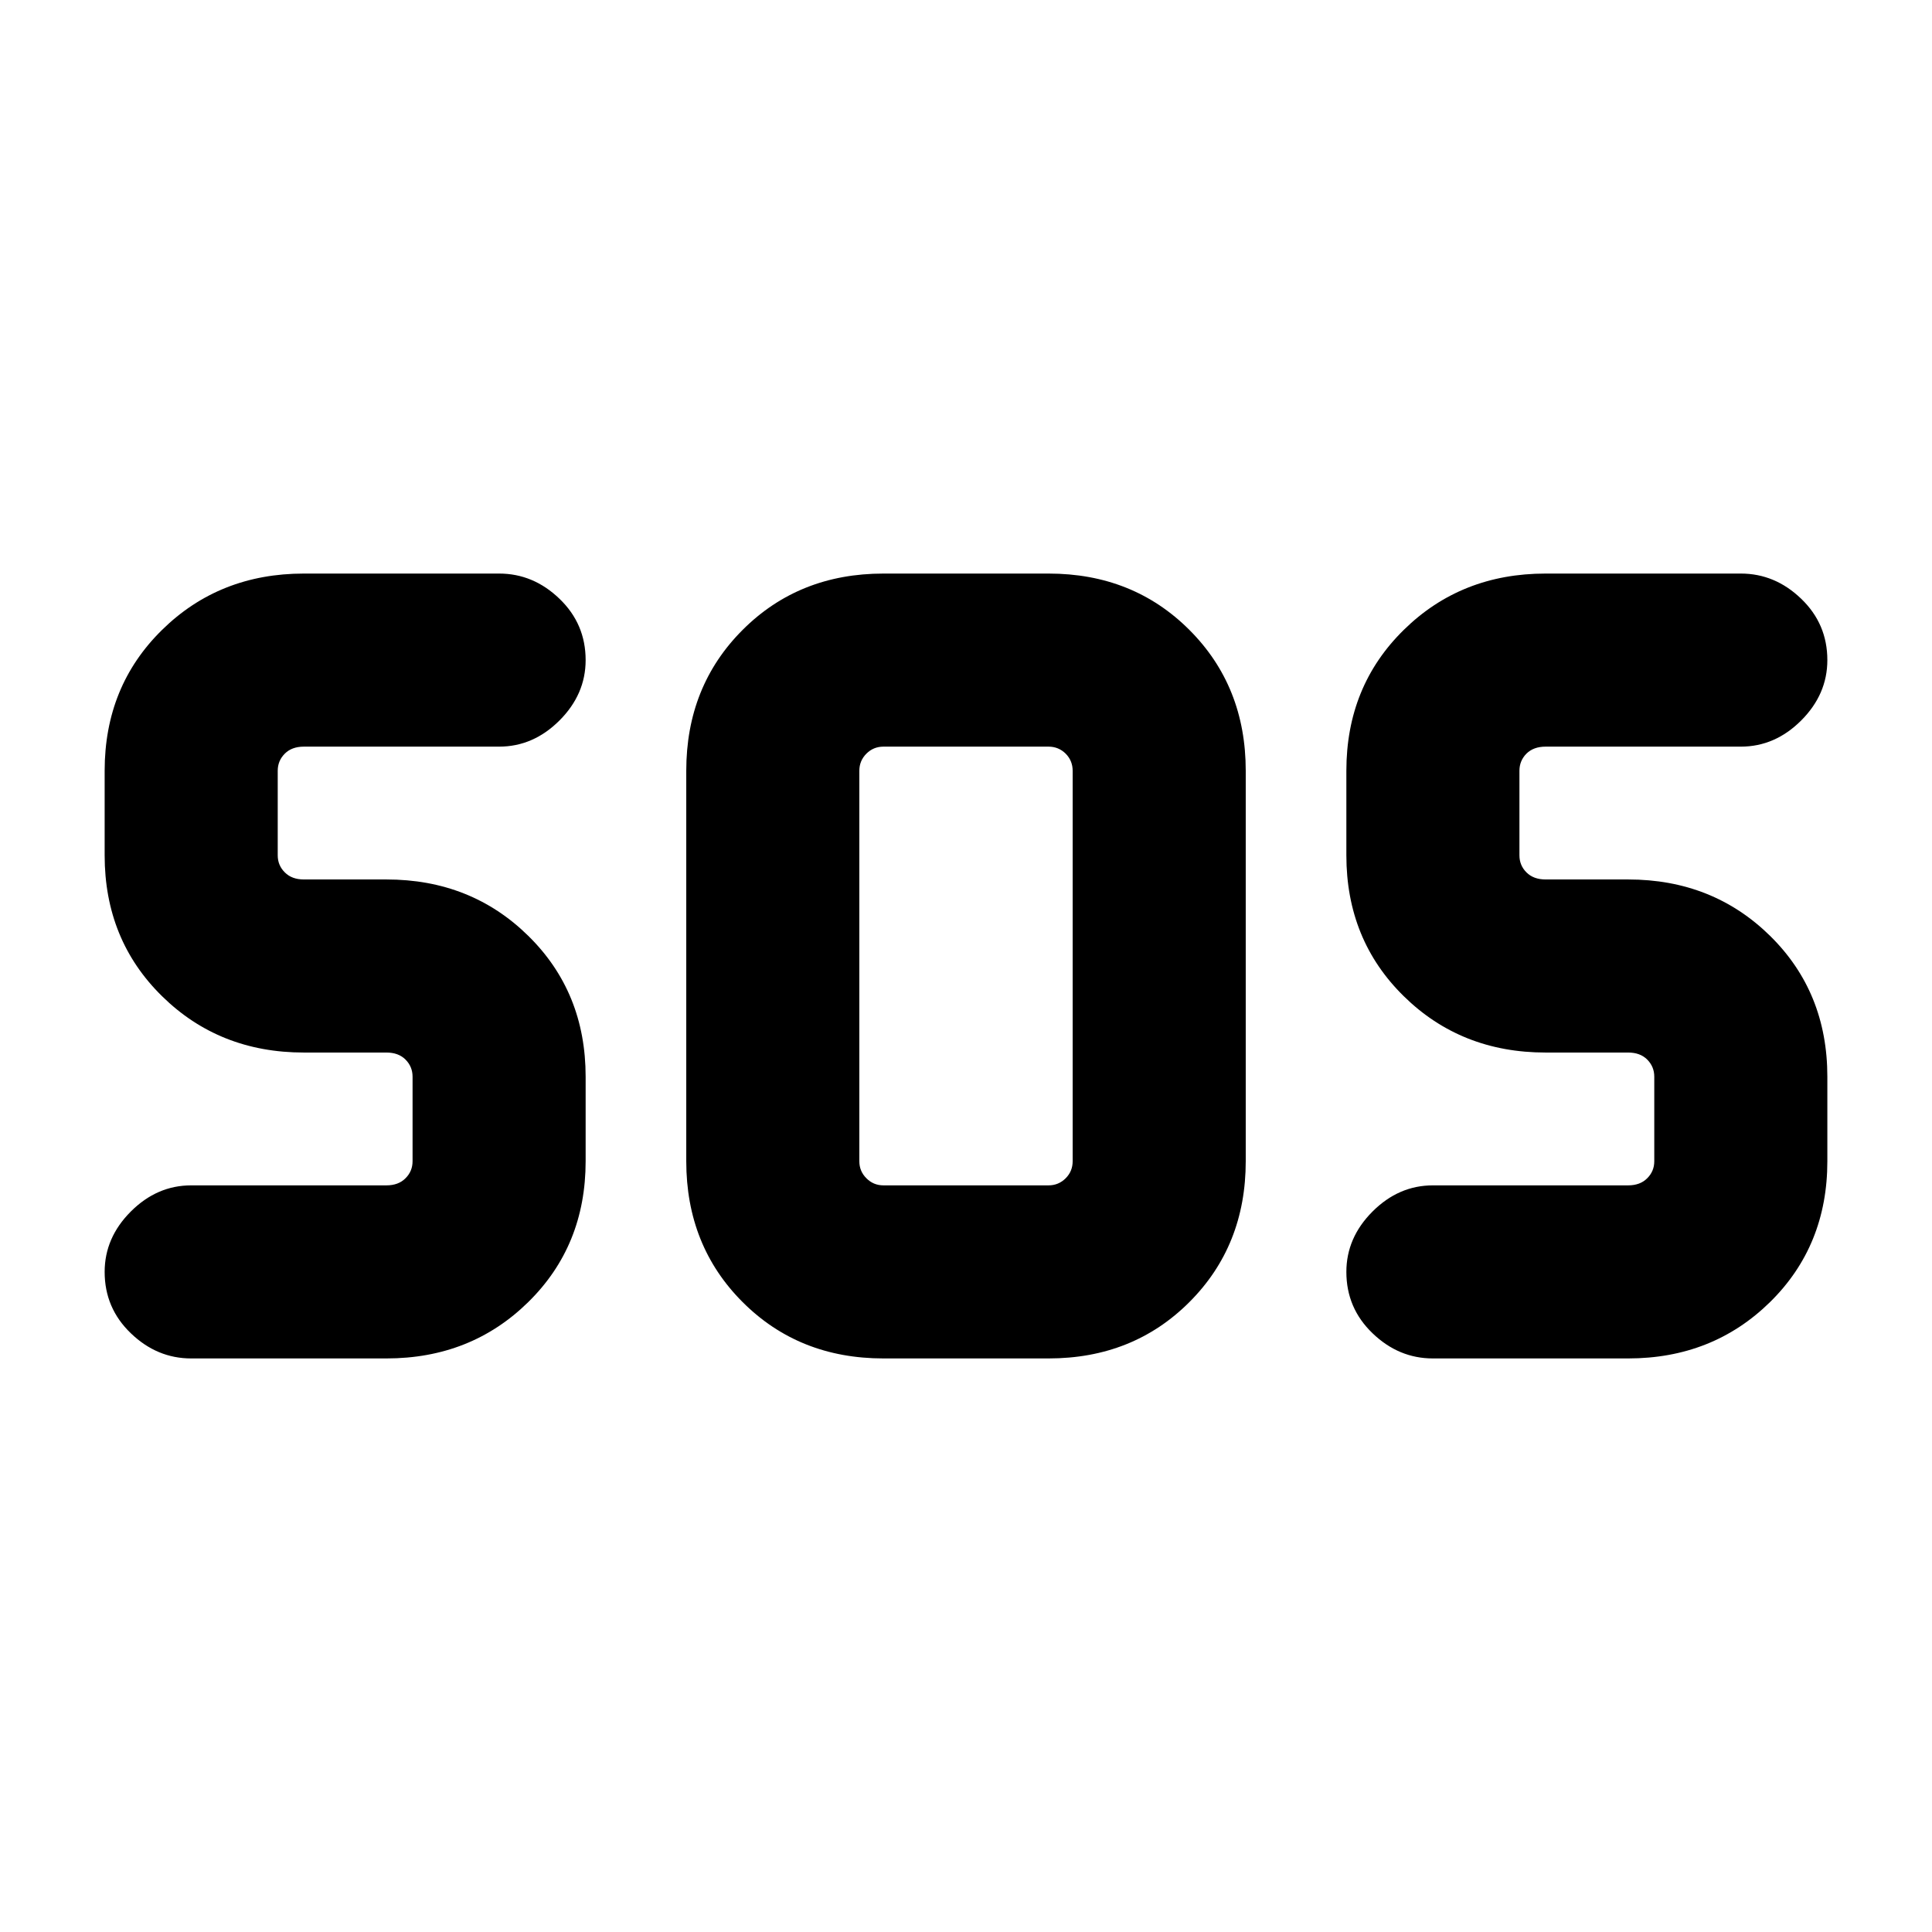 <svg xmlns="http://www.w3.org/2000/svg" height="24" width="24"><path d="M10.975 16.875Q9.925 16.875 9.225 16.175Q8.525 15.475 8.525 14.425V9.575Q8.525 8.525 9.225 7.825Q9.925 7.125 10.975 7.125H13.025Q14.075 7.125 14.775 7.825Q15.475 8.525 15.475 9.575V14.425Q15.475 15.475 14.775 16.175Q14.075 16.875 13.025 16.875ZM4.8 16.875H2.375Q1.95 16.875 1.625 16.562Q1.3 16.25 1.3 15.8Q1.3 15.375 1.625 15.05Q1.95 14.725 2.375 14.725H4.8Q4.95 14.725 5.037 14.637Q5.125 14.55 5.125 14.425V13.375Q5.125 13.25 5.037 13.162Q4.95 13.075 4.8 13.075H3.775Q2.725 13.075 2.013 12.375Q1.3 11.675 1.3 10.625V9.575Q1.3 8.525 2.013 7.825Q2.725 7.125 3.775 7.125H6.2Q6.625 7.125 6.95 7.438Q7.275 7.75 7.275 8.2Q7.275 8.625 6.95 8.95Q6.625 9.275 6.2 9.275H3.775Q3.625 9.275 3.538 9.362Q3.45 9.45 3.45 9.575V10.625Q3.45 10.75 3.538 10.837Q3.625 10.925 3.775 10.925H4.8Q5.85 10.925 6.562 11.625Q7.275 12.325 7.275 13.375V14.425Q7.275 15.475 6.562 16.175Q5.85 16.875 4.8 16.875ZM20.225 16.875H17.8Q17.375 16.875 17.05 16.562Q16.725 16.25 16.725 15.8Q16.725 15.375 17.05 15.05Q17.375 14.725 17.8 14.725H20.225Q20.375 14.725 20.462 14.637Q20.55 14.55 20.55 14.425V13.375Q20.55 13.25 20.462 13.162Q20.375 13.075 20.225 13.075H19.2Q18.15 13.075 17.438 12.375Q16.725 11.675 16.725 10.625V9.575Q16.725 8.525 17.438 7.825Q18.15 7.125 19.2 7.125H21.625Q22.05 7.125 22.375 7.438Q22.7 7.75 22.7 8.2Q22.7 8.625 22.375 8.95Q22.05 9.275 21.625 9.275H19.2Q19.05 9.275 18.962 9.362Q18.875 9.45 18.875 9.575V10.625Q18.875 10.75 18.962 10.837Q19.05 10.925 19.2 10.925H20.225Q21.275 10.925 21.988 11.625Q22.7 12.325 22.7 13.375V14.425Q22.7 15.475 21.988 16.175Q21.275 16.875 20.225 16.875ZM10.975 14.725H13.025Q13.15 14.725 13.238 14.637Q13.325 14.55 13.325 14.425V9.575Q13.325 9.45 13.238 9.362Q13.15 9.275 13.025 9.275H10.975Q10.85 9.275 10.763 9.362Q10.675 9.45 10.675 9.575V14.425Q10.675 14.55 10.763 14.637Q10.85 14.725 10.975 14.725Z"/></svg>